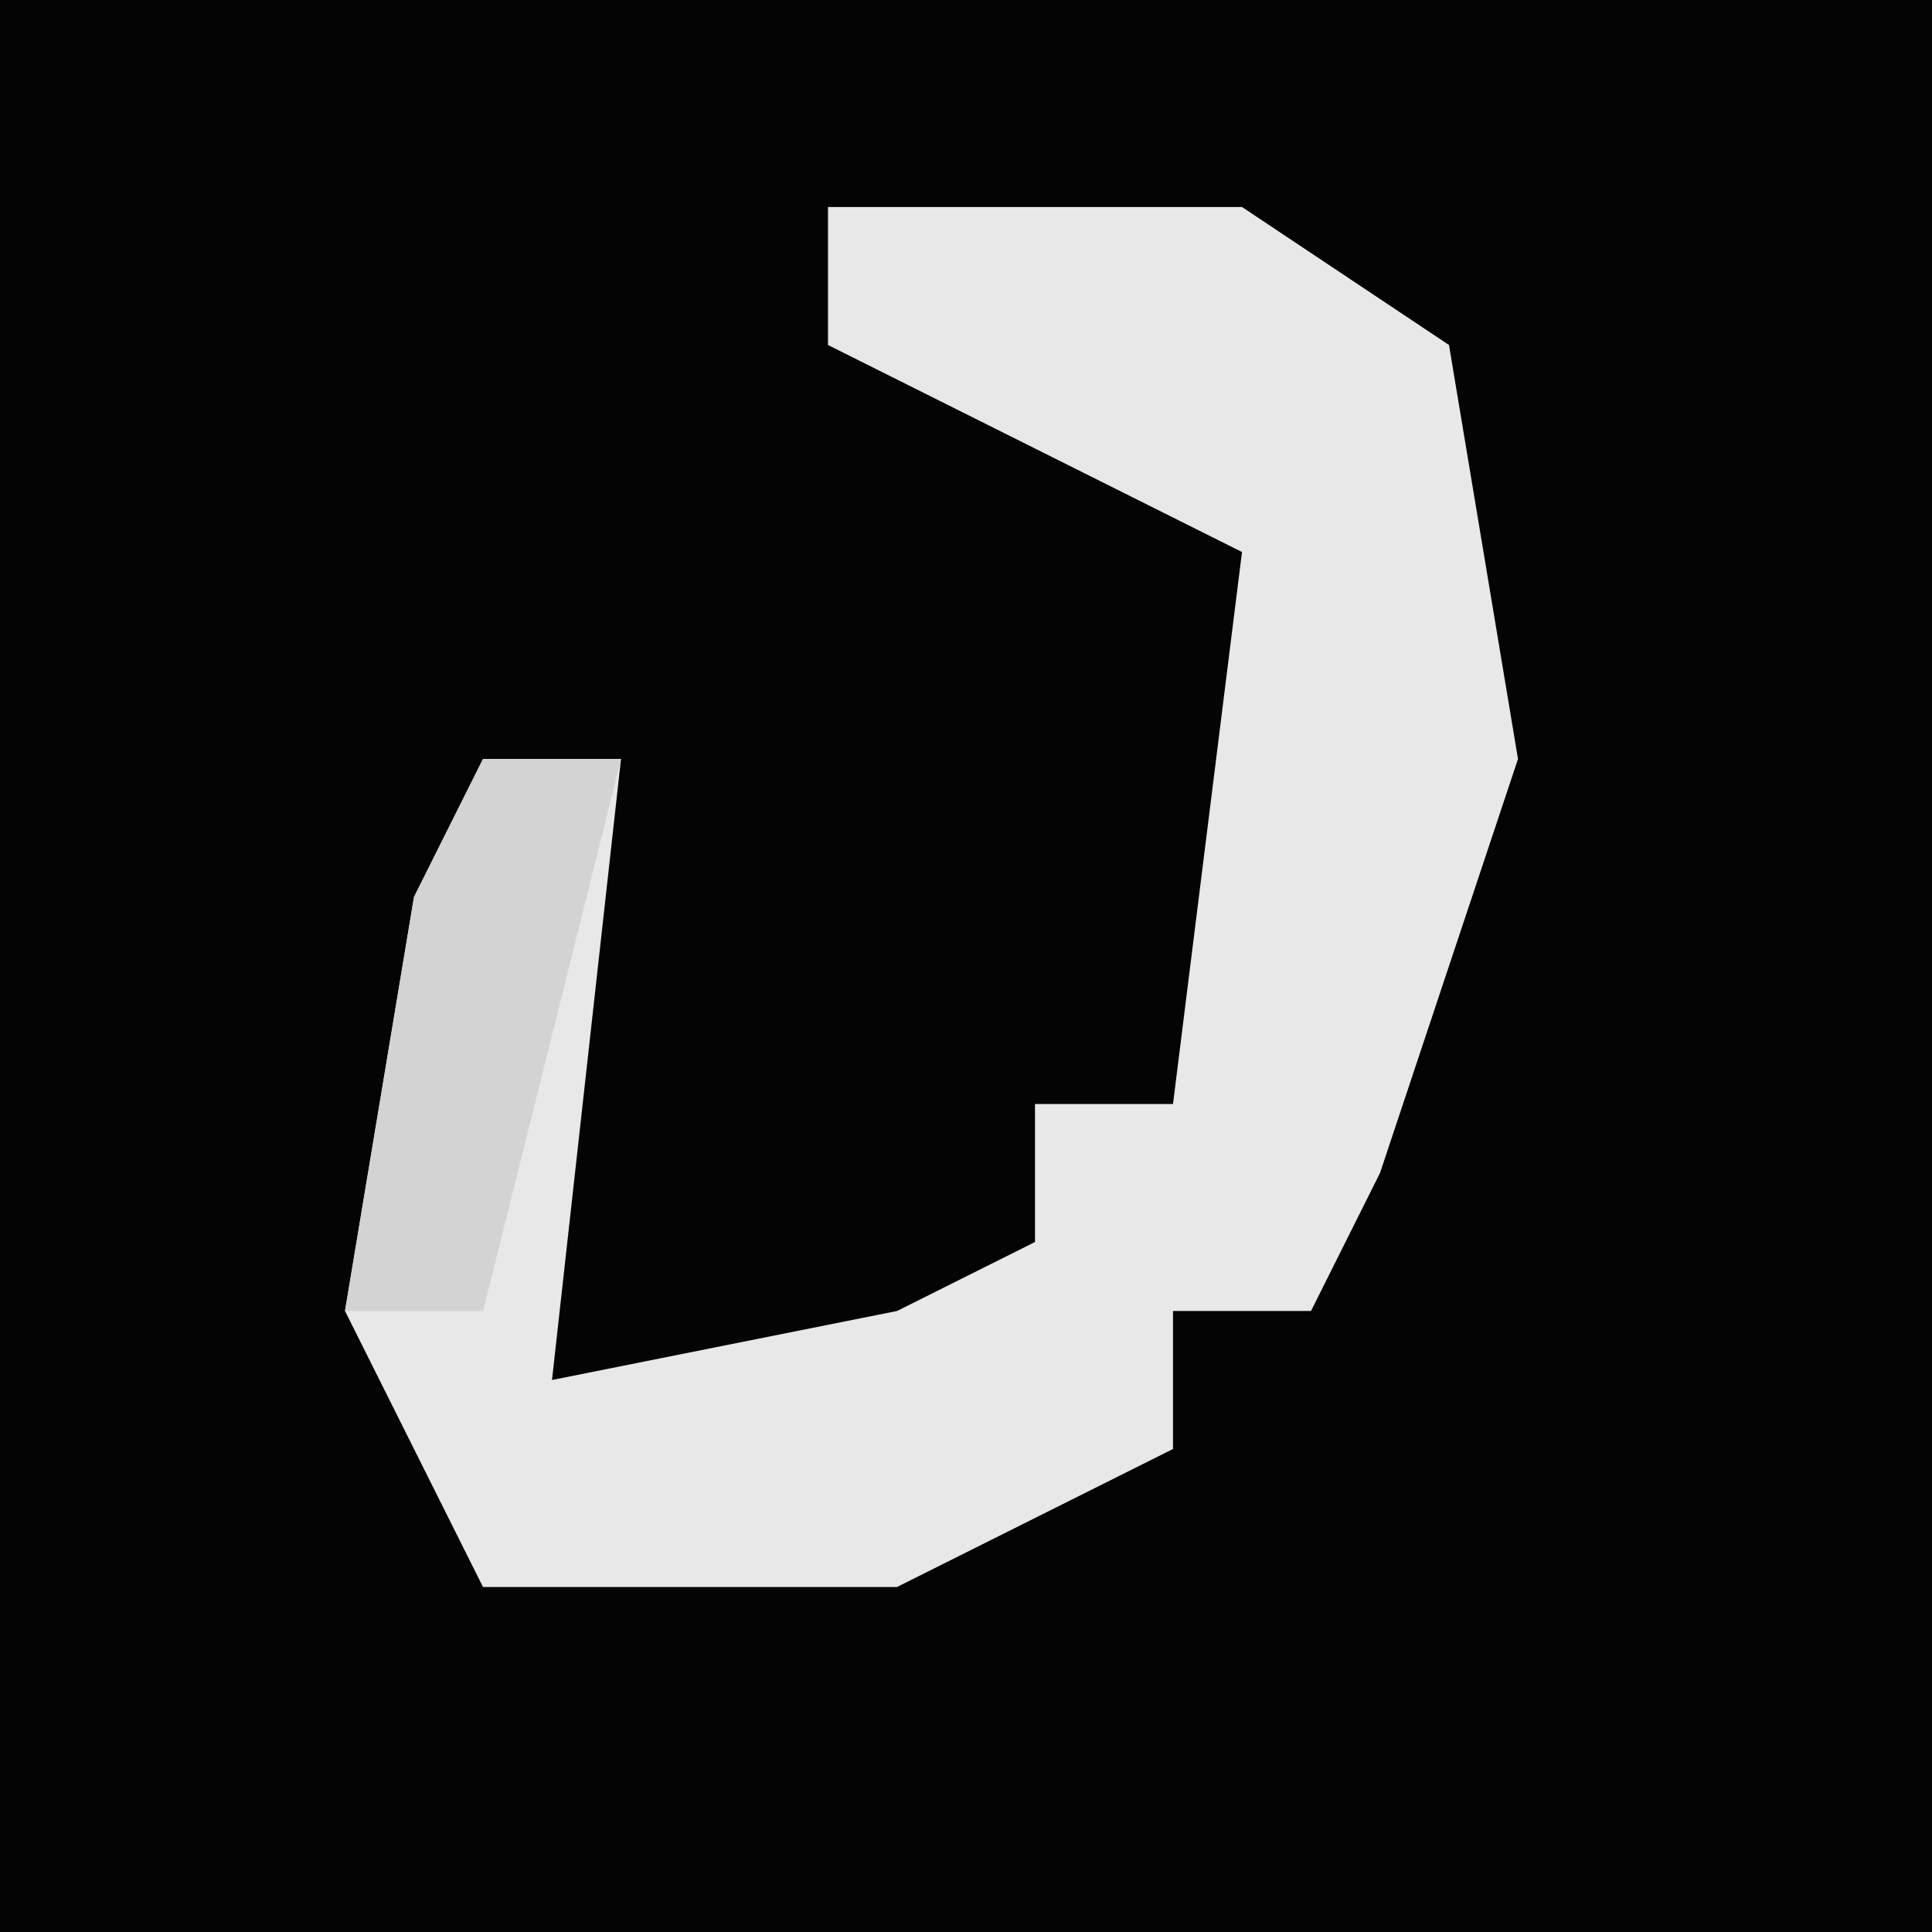 <?xml version="1.0" encoding="UTF-8"?>
<svg version="1.1" xmlns="http://www.w3.org/2000/svg" width="28" height="28">
<path d="M0,0 L28,0 L28,28 L0,28 Z " fill="#040404" transform="translate(0,0)"/>
<path d="M0,0 L6,0 L9,2 L10,8 L8,14 L7,16 L5,16 L5,18 L1,20 L-5,20 L-7,16 L-6,10 L-5,8 L-3,8 L-4,17 L1,16 L3,15 L3,13 L5,13 L6,5 L0,2 Z " fill="#E8E8E8" transform="translate(12,3)"/>
<path d="M0,0 L2,0 L0,8 L-2,8 L-1,2 Z " fill="#D3D3D3" transform="translate(7,11)"/>
</svg>
